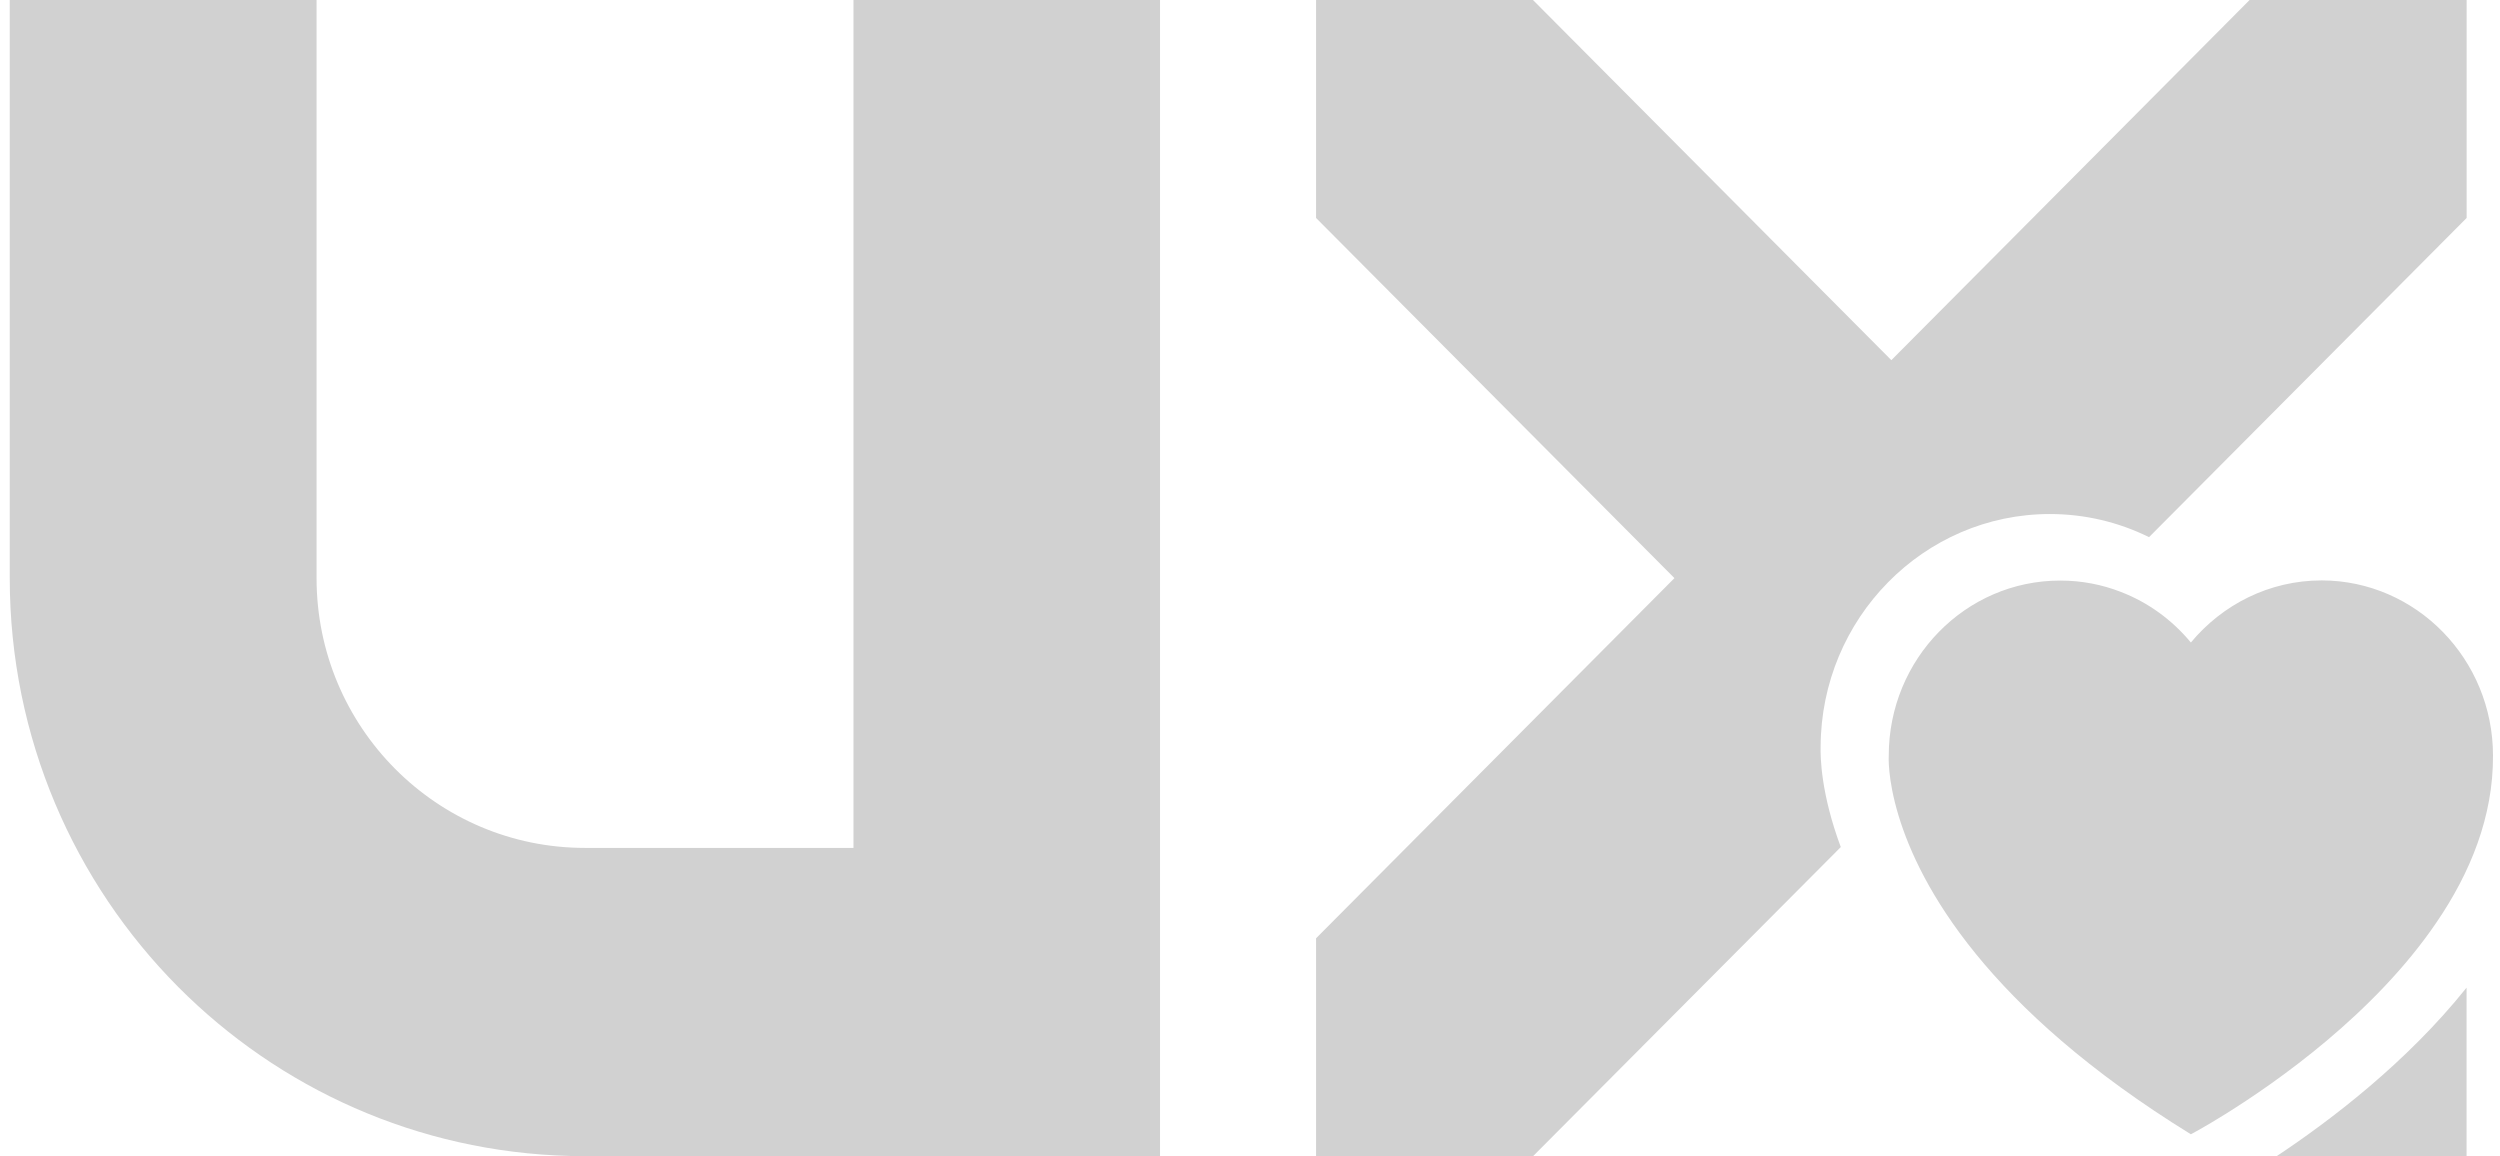 <svg width="80" height="37" viewBox="0 0 80 37" fill="none" xmlns="http://www.w3.org/2000/svg">
<g id="logo_ 1" clip-path="url(#clip0_686_3628)">
<path id="Vector" d="M78.932 0V6.975L68.769 17.189C67.791 16.705 66.71 16.449 65.596 16.449C61.56 16.449 58.273 19.788 58.26 23.895C58.251 24.21 58.264 25.384 58.905 27.106L49.055 37H42.114V30.025L53.582 18.5L42.114 6.975V0H49.055L60.523 11.525L71.987 0H78.932Z" fill="#D1D1D1"/>
<path id="Vector_2" d="M78.93 31.605V37H72.849C74.562 35.863 77.008 34.008 78.93 31.605Z" fill="#D1D1D1"/>
<path id="Vector_3" d="M27.311 0V15.462V27.133H18.721C13.975 27.133 10.13 23.269 10.13 18.5V0H0.312V18.5C0.312 23.607 2.375 28.234 5.702 31.582C8.93 34.826 13.348 36.863 18.239 36.991V36.995H18.475C18.557 36.995 18.634 37 18.716 37C18.798 37 18.88 36.995 18.957 36.995H27.302V37H37.121V18.5V15.462V0H27.311Z" fill="#D1D1D1"/>
<g id="Group">
<g id="Group_2">
<path id="Vector_4" d="M79.776 24.183C79.785 26.133 79.049 27.933 77.967 29.518C75.985 32.437 72.858 34.625 71.208 35.653C70.535 36.073 70.108 36.297 70.108 36.297C63.544 32.249 61.431 28.339 60.754 26.101C60.39 24.9 60.44 24.183 60.44 24.183C60.44 21.086 62.894 18.578 65.926 18.578C66.613 18.578 67.267 18.706 67.872 18.943C68.749 19.281 69.513 19.843 70.108 20.56C71.113 19.35 72.613 18.573 74.294 18.573C77.317 18.578 79.776 21.09 79.776 24.183Z" fill="#D1D1D1"/>
</g>
</g>
</g>
<defs>
<clipPath id="clip0_686_3628">
<rect width="80" height="37" fill="white" transform="translate(-0.001)"/>
</clipPath>
</defs>
</svg>
